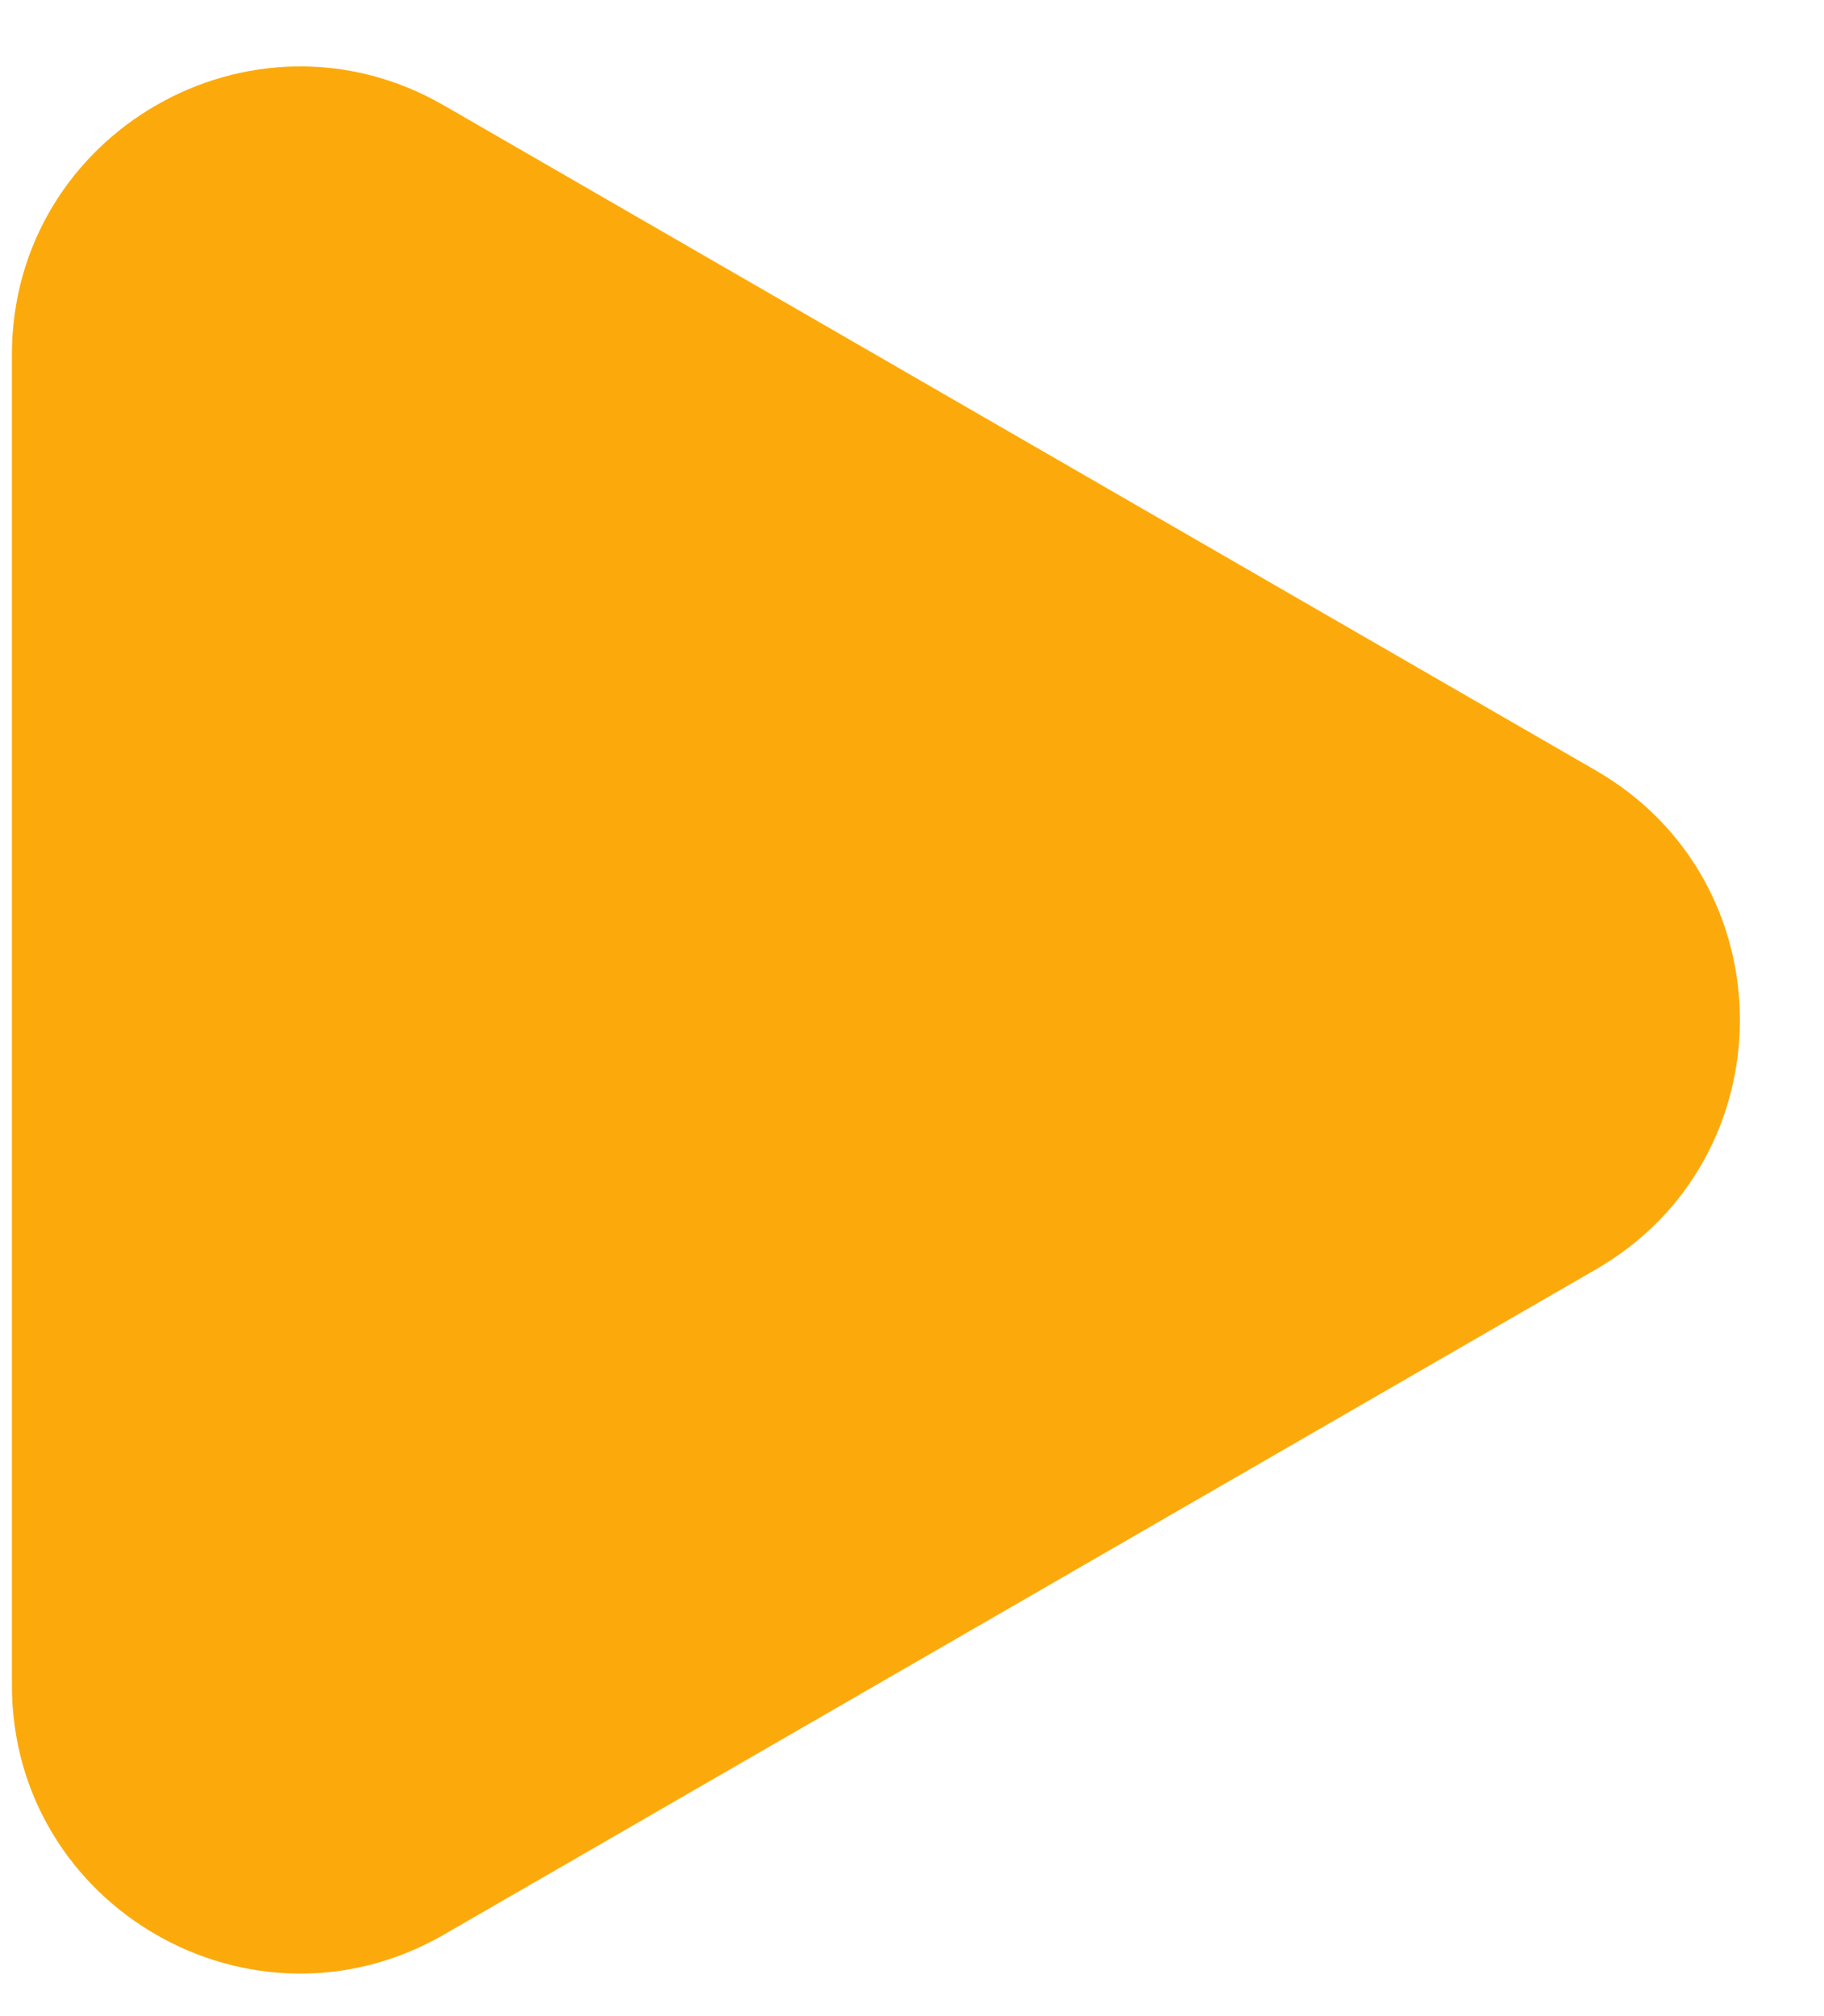 <svg width="19" height="21" viewBox="0 0 19 21" fill="none" xmlns="http://www.w3.org/2000/svg">
<path d="M0.124 3.696C0.124 1.387 2.624 -0.057 4.624 1.098L16.624 8.026C18.624 9.181 18.624 12.068 16.624 13.222L4.624 20.151C2.624 21.305 0.124 19.862 0.124 17.553L0.124 3.696Z" fill="#FCAA0B"/>
</svg>
